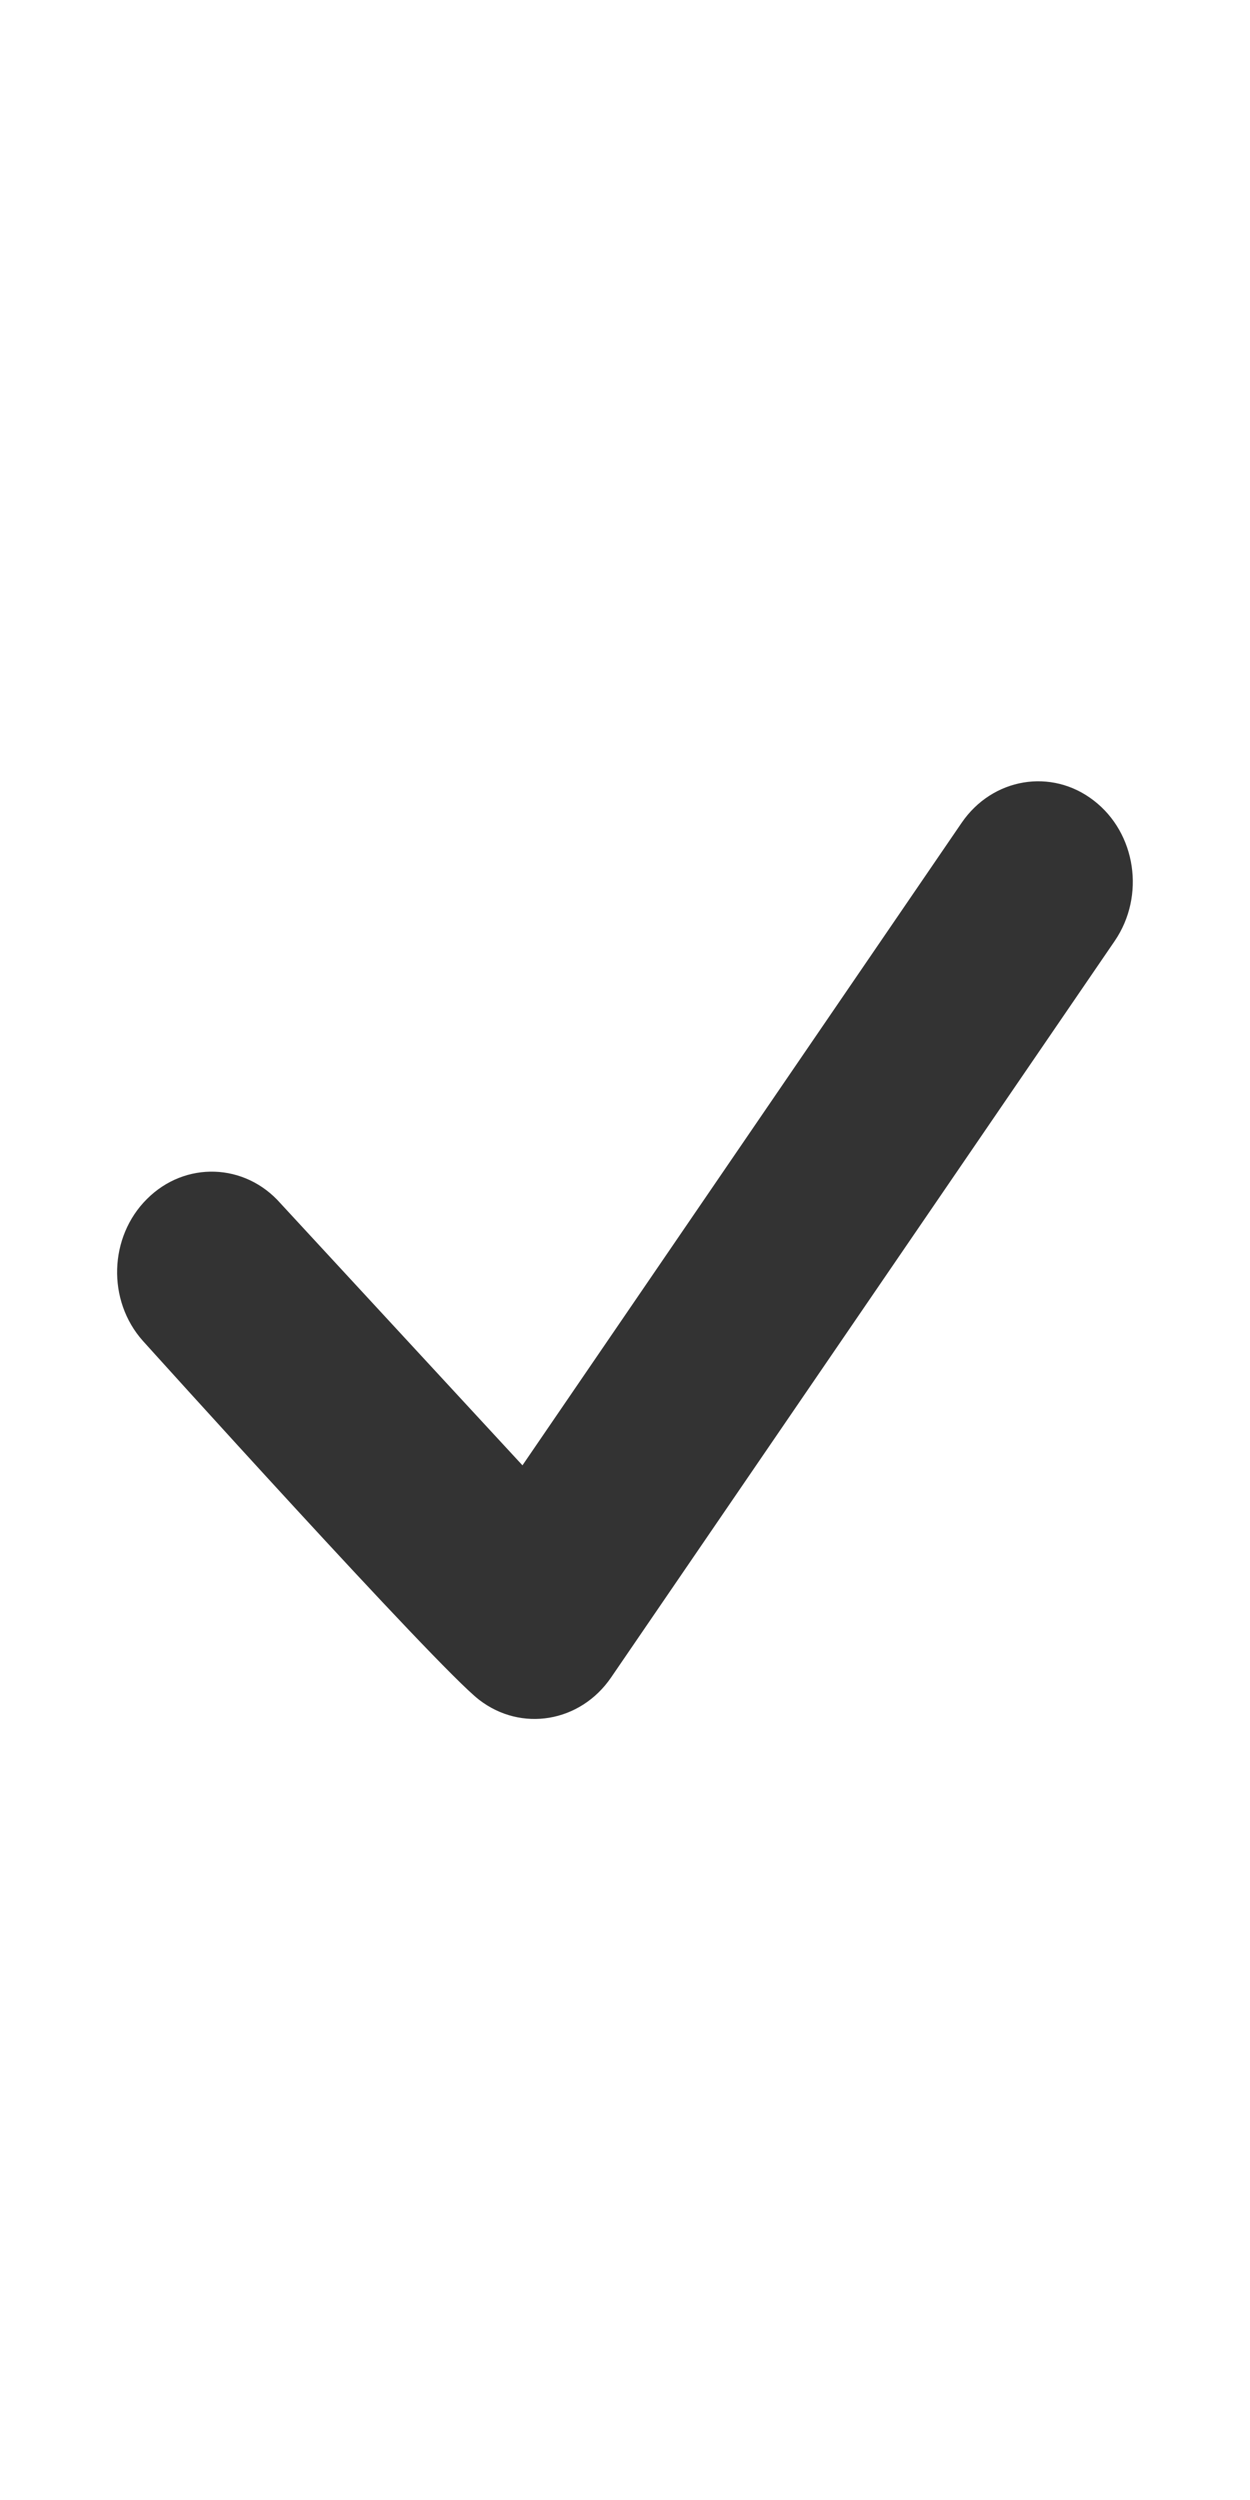 <?xml version="1.0" encoding="utf-8"?>
<!-- Generator: Adobe Illustrator 16.2.1, SVG Export Plug-In . SVG Version: 6.00 Build 0)  -->
<!DOCTYPE svg PUBLIC "-//W3C//DTD SVG 1.1//EN" "http://www.w3.org/Graphics/SVG/1.1/DTD/svg11.dtd">
<svg version="1.1" id="Layer_1" xmlns="http://www.w3.org/2000/svg" xmlns:xlink="http://www.w3.org/1999/xlink" x="0px" y="0px"
	 width="12px" height="24px" viewBox="0 0 512 512" style="enable-background:new 0 0 512 512;" xml:space="preserve" fill="#333333">
<path d="M448,71.9c-17.3-13.4-41.5-9.3-54.1,9.1L214,344.2l-99.1-107.3c-14.6-16.6-39.1-17.4-54.7-1.8
	c-15.6,15.5-16.4,41.6-1.7,58.1c0,0,120.4,133.6,137.7,147c17.3,13.4,41.5,9.3,54.1-9.1l206.3-301.7
	C469.2,110.9,465.3,85.2,448,71.9z"/>
</svg>
